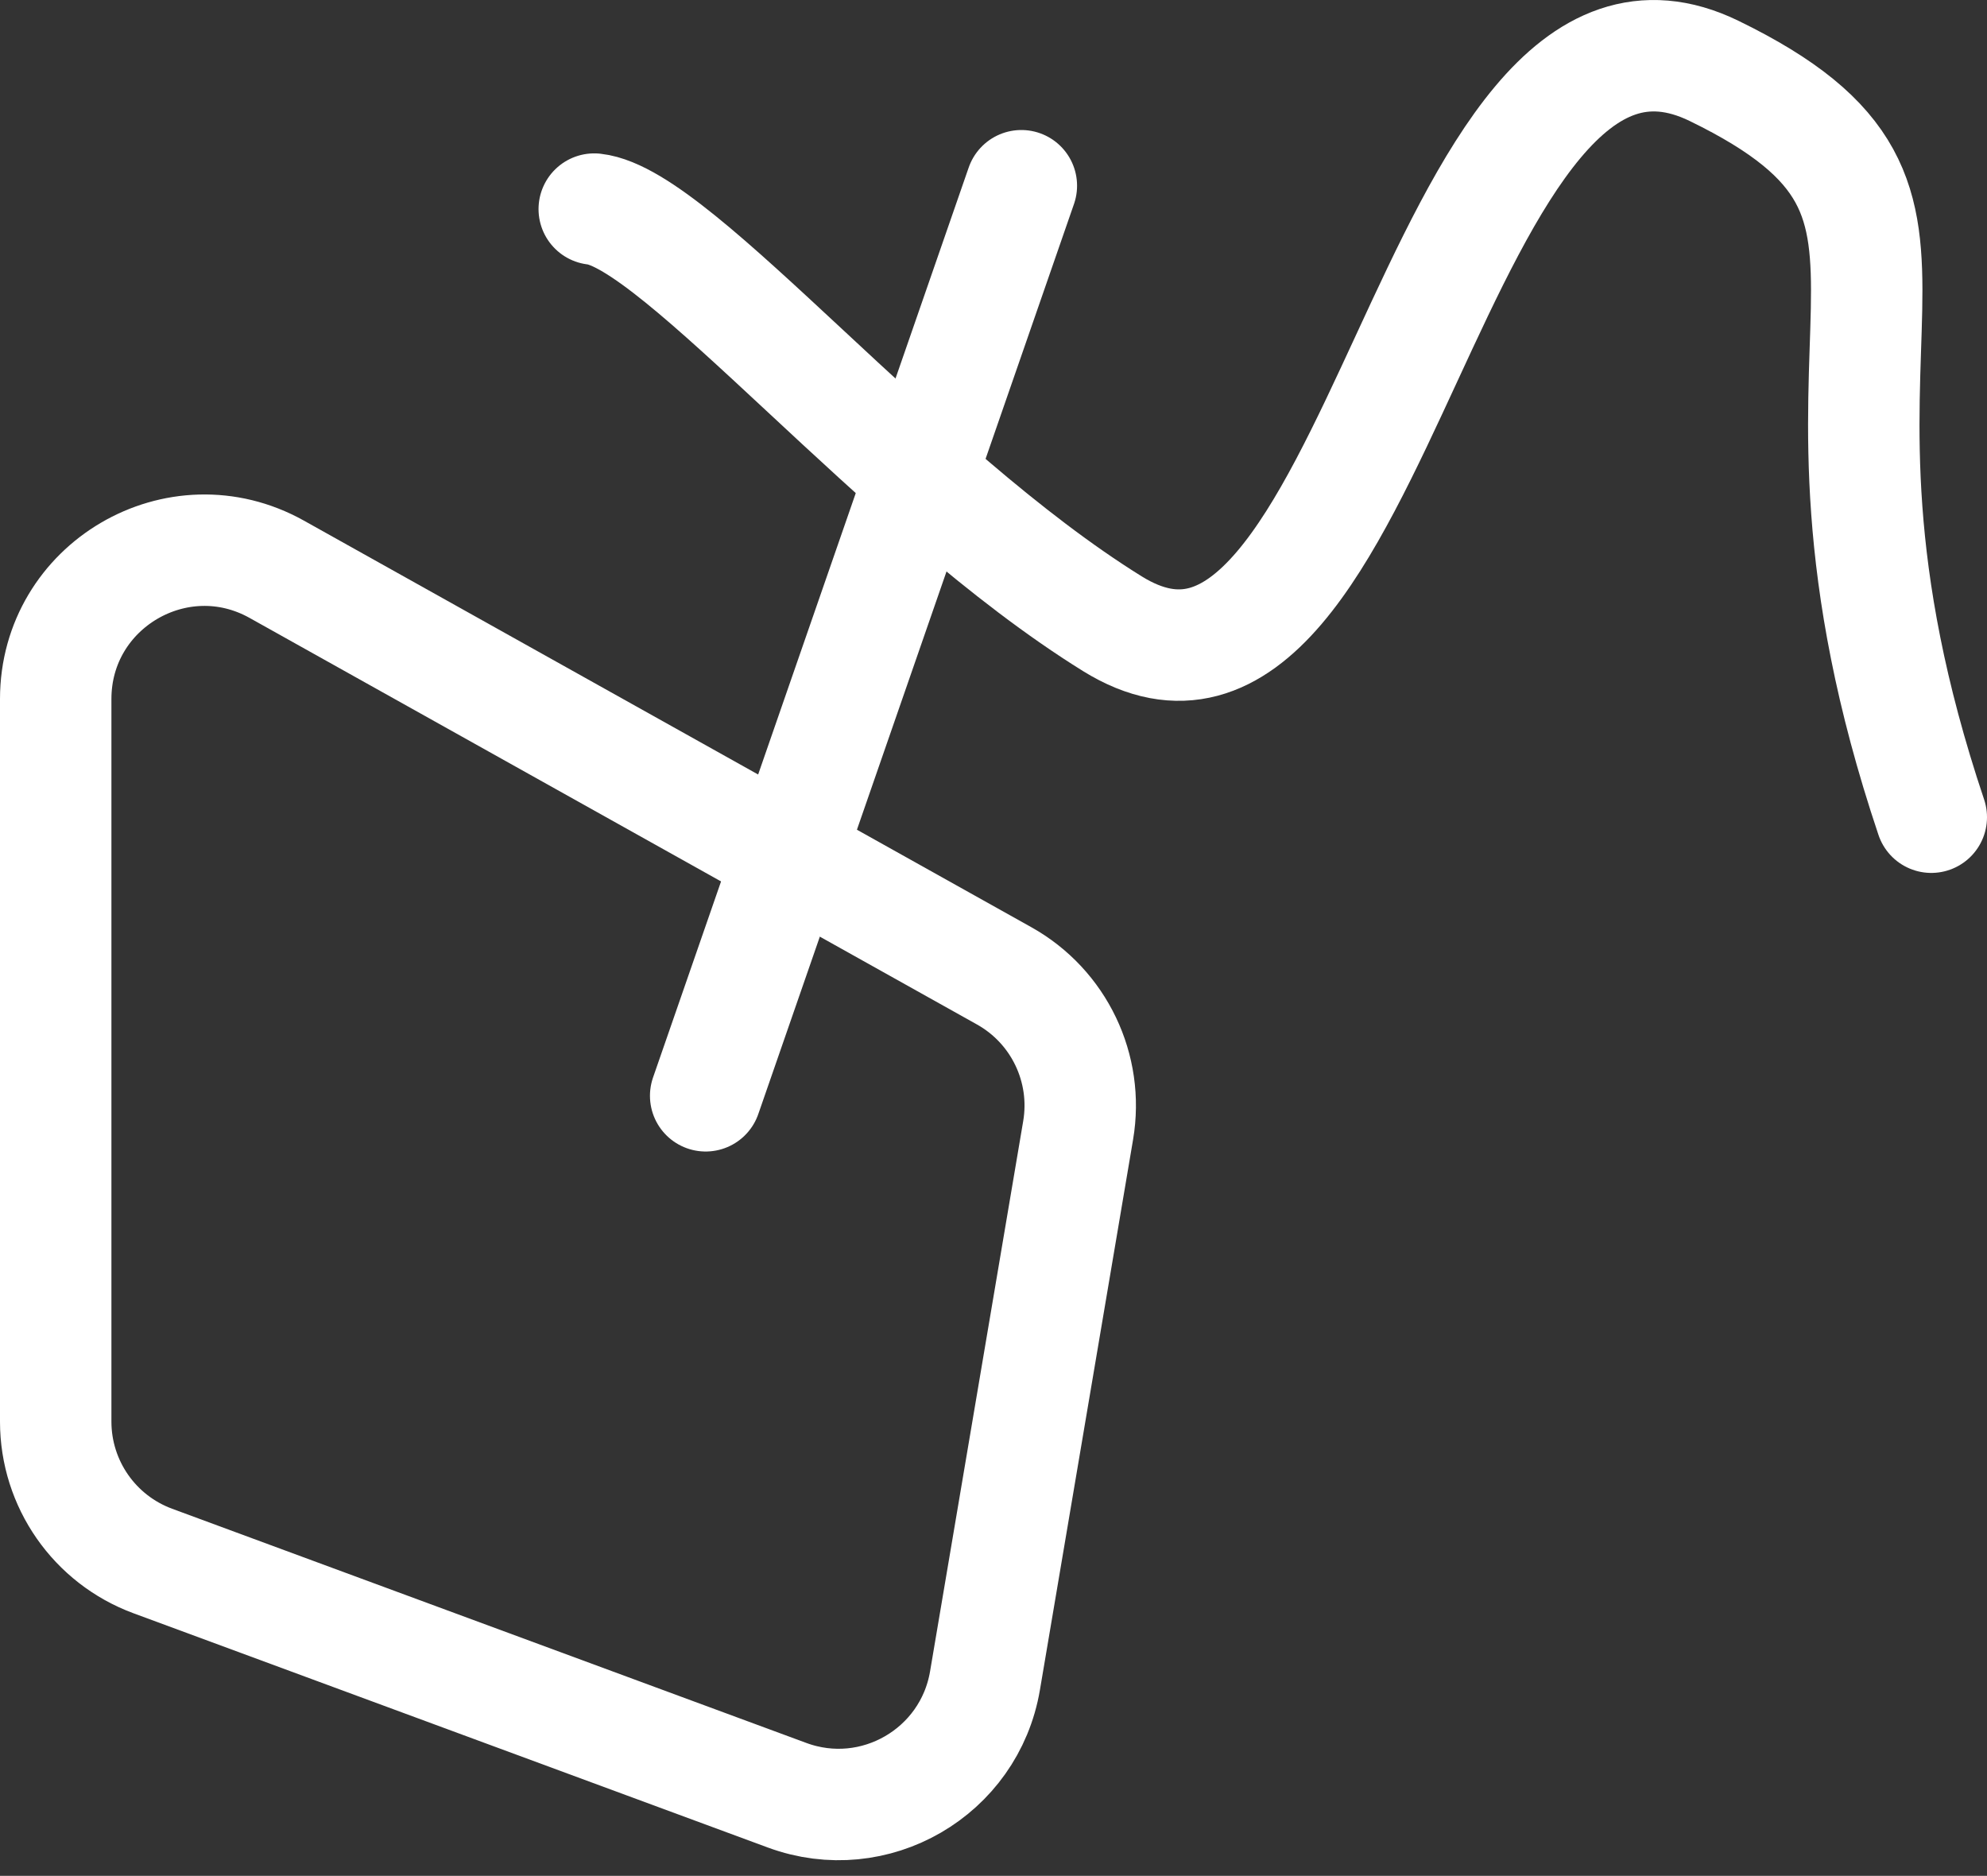 <svg width="107" height="101" viewBox="0 0 107 101" fill="none" xmlns="http://www.w3.org/2000/svg">
<rect x="0" y="0" width="107" height="101" fill="#333333" stroke="none"/>
<path d="M3 76.543V37.635C3 31.526 9.57 27.672 14.903 30.651L54.073 52.541C57.027 54.191 58.623 57.523 58.058 60.859L53.042 90.489C52.206 95.43 47.085 98.395 42.384 96.659L8.229 84.048C5.087 82.888 3 79.893 3 76.543Z" stroke="white" stroke-width="6" stroke-linecap="round"/>
<path d="M38 59L55 10" stroke="white" stroke-width="6" stroke-linecap="round"/>
<path d="M32 11.258C36.5 11.754 48.38 26.438 59.9 33.582C74.3 42.512 77 -3.625 92.3 3.816C107.6 11.258 95 17.211 104 44" stroke="white" stroke-width="6" stroke-linecap="round"/>
</svg>
